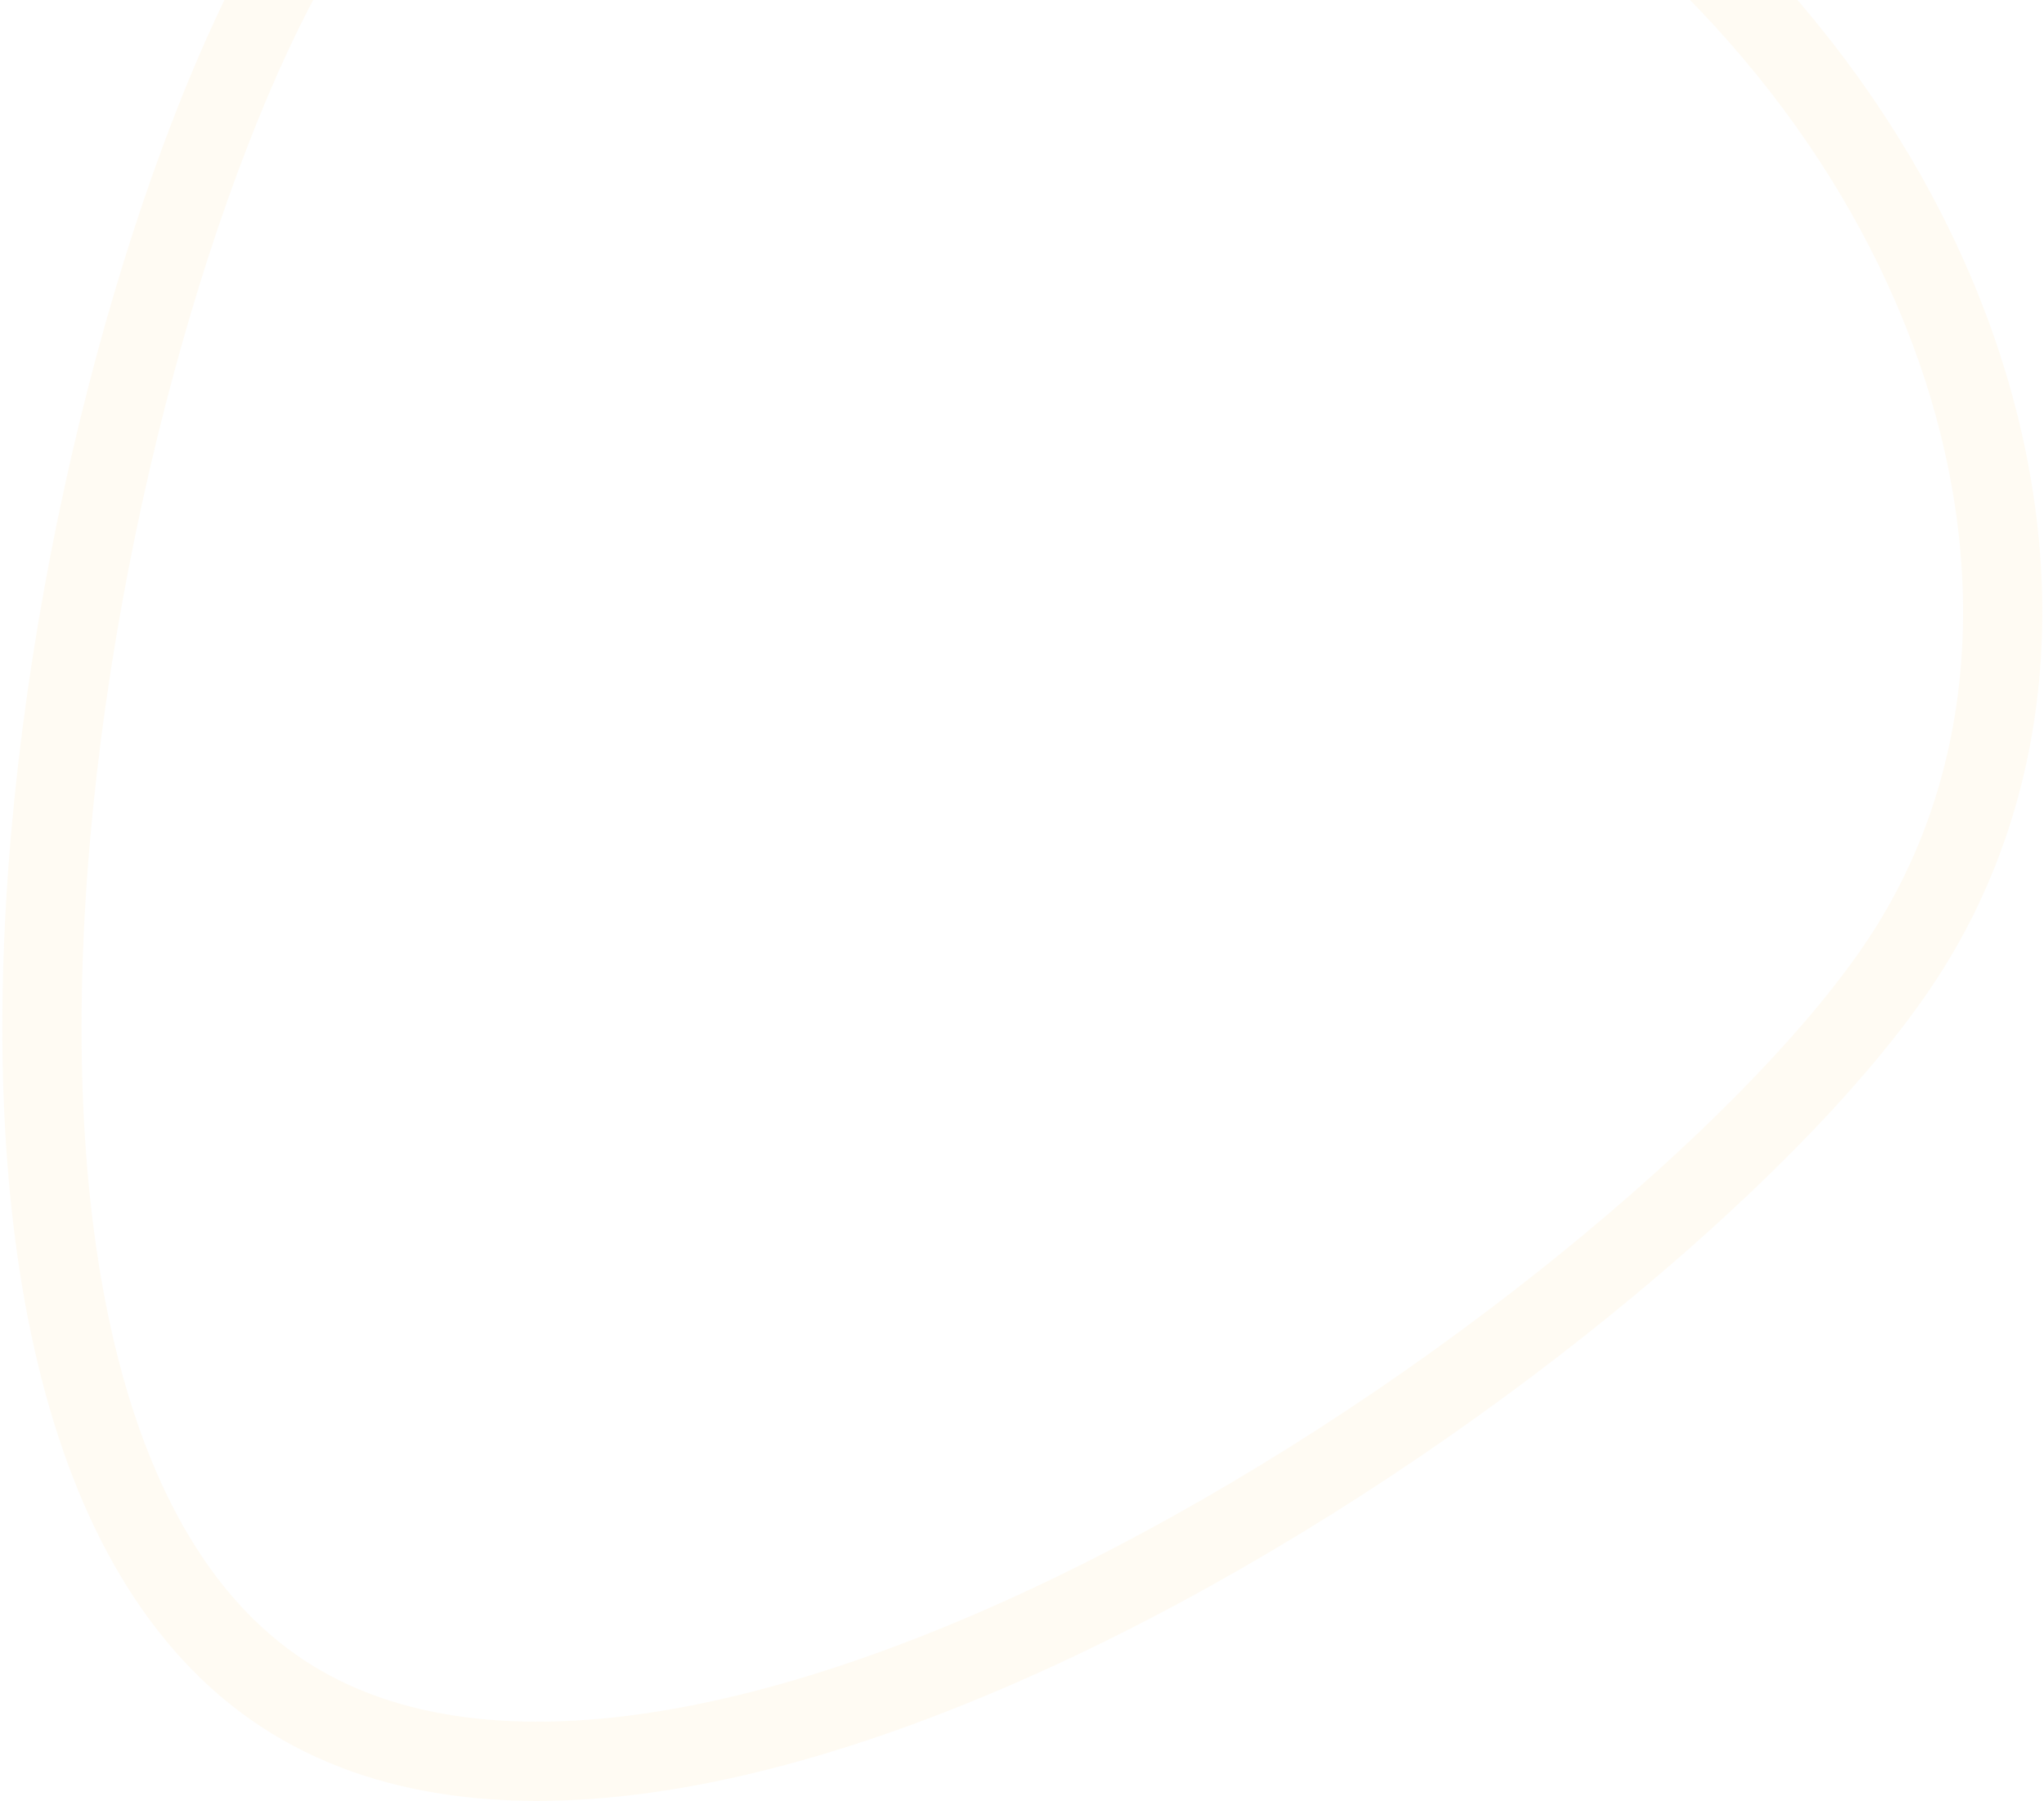 <svg width="387" height="341" viewBox="0 0 387 341" fill="none" xmlns="http://www.w3.org/2000/svg">
<path d="M360.104 181.742C338.306 214.841 281.79 263.578 219.641 296.977C188.675 313.618 156.797 326.18 127.648 331.163C98.441 336.155 72.858 333.407 53.465 320.635C34.072 307.863 21.442 285.445 14.493 256.642C7.557 227.895 6.507 193.647 9.565 158.626C15.702 88.338 38.154 17.167 59.952 -15.931C102.304 -80.239 203.92 -91.271 288.188 -35.775C372.456 19.722 402.456 117.434 360.104 181.742Z" stroke="#FFDA83" stroke-opacity="0.1" stroke-width="15"/>
</svg>
